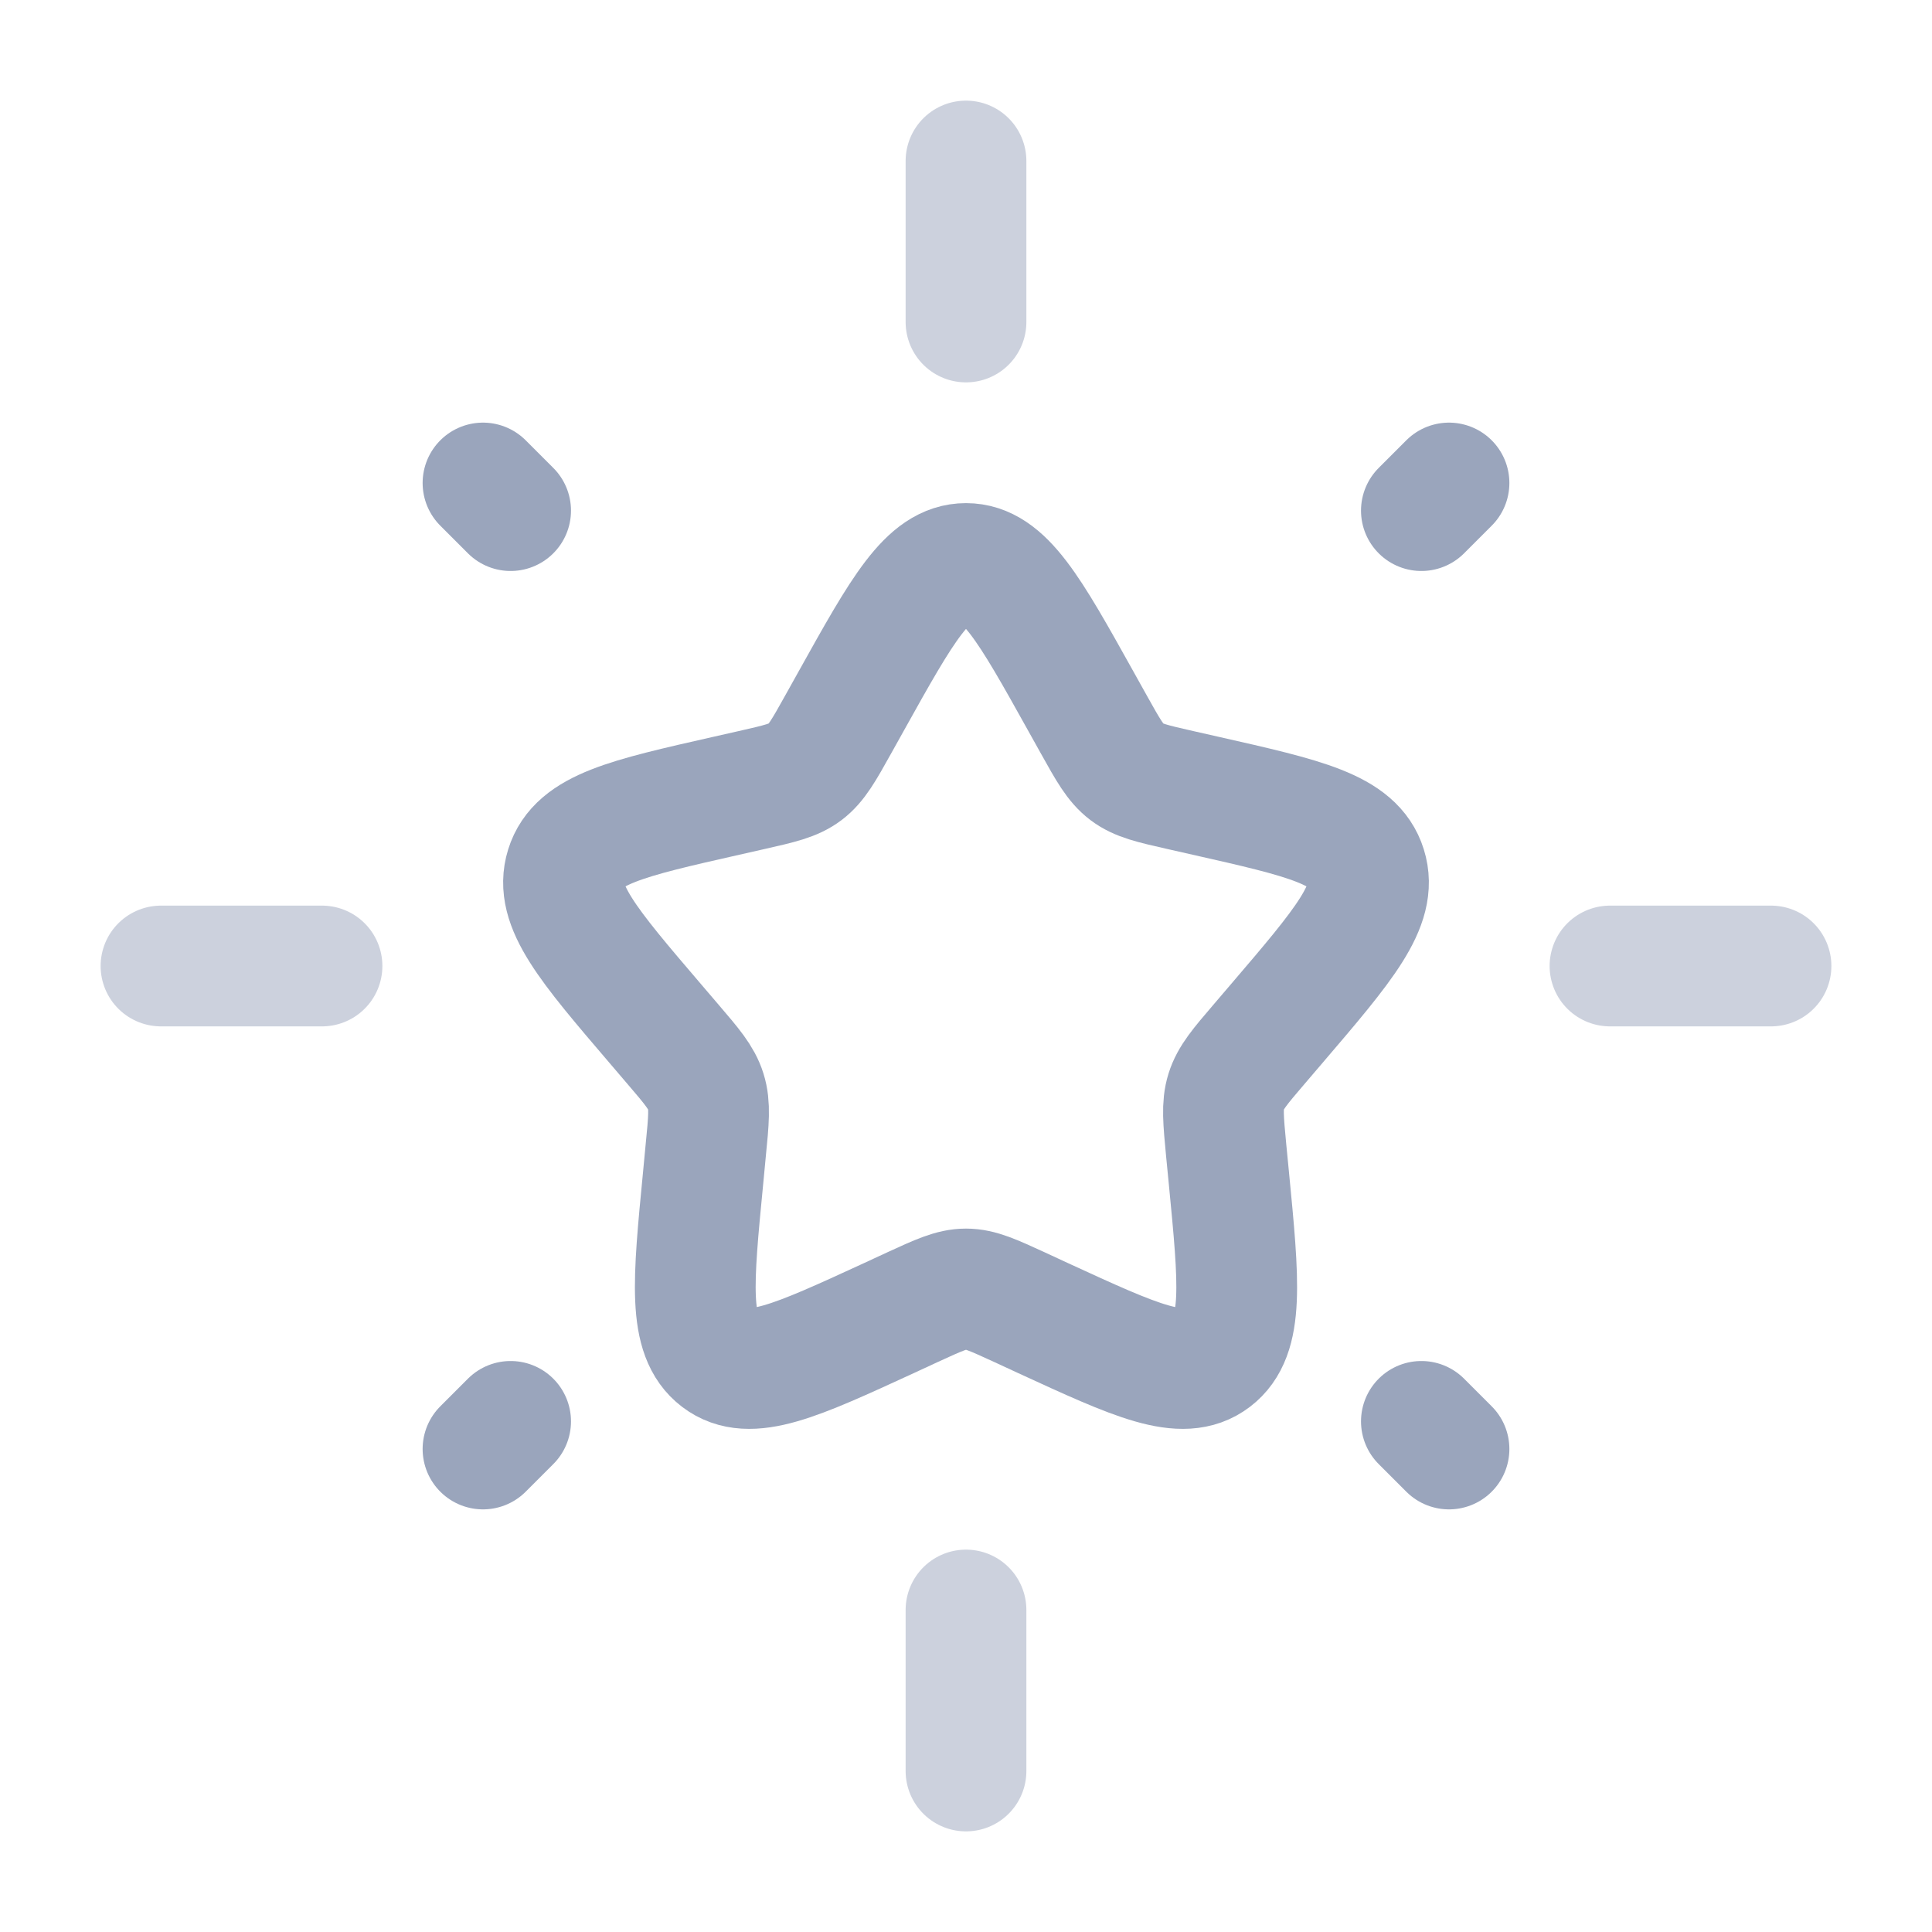 <?xml version="1.0" encoding="utf-8"?><!-- Uploaded to: SVG Repo, www.svgrepo.com, Generator: SVG Repo Mixer Tools -->
<svg width="800px" height="800px" viewBox="0 0 24 24" fill="none" xmlns="http://www.w3.org/2000/svg">
<path d="M10.577 8.704C11.21 7.568 11.527 7 12 7C12.473 7 12.79 7.568 13.423 8.704L13.587 8.998C13.767 9.321 13.857 9.482 13.998 9.589C14.138 9.695 14.313 9.735 14.662 9.814L14.98 9.886C16.21 10.164 16.825 10.303 16.971 10.774C17.118 11.244 16.698 11.735 15.86 12.715L15.643 12.969C15.405 13.247 15.286 13.386 15.232 13.559C15.178 13.731 15.197 13.917 15.232 14.289L15.265 14.627C15.392 15.935 15.455 16.589 15.072 16.88C14.689 17.171 14.114 16.906 12.962 16.376L12.664 16.238C12.337 16.088 12.173 16.012 12 16.012C11.827 16.012 11.663 16.088 11.336 16.238L11.038 16.376C9.886 16.906 9.311 17.171 8.928 16.88C8.545 16.589 8.608 15.935 8.735 14.627L8.767 14.289C8.804 13.917 8.822 13.731 8.768 13.559C8.714 13.386 8.595 13.247 8.357 12.969L8.14 12.715C7.302 11.735 6.882 11.244 7.029 10.774C7.175 10.303 7.79 10.164 9.02 9.886L9.338 9.814C9.687 9.735 9.862 9.695 10.002 9.589C10.143 9.482 10.233 9.321 10.413 8.998L10.577 8.704Z" stroke="#9aa5bc" stroke-width="1.5"/>
<path opacity="0.5" d="M12 2V4" stroke="#9aa5bc" stroke-width="1.5" stroke-linecap="round"/>
<path opacity="0.5" d="M12 20V22" stroke="#9aa5bc" stroke-width="1.5" stroke-linecap="round"/>
<path opacity="0.5" d="M2 12L4 12" stroke="#9aa5bc" stroke-width="1.5" stroke-linecap="round"/>
<path opacity="0.5" d="M20 12L22 12" stroke="#9aa5bc" stroke-width="1.5" stroke-linecap="round"/>
<path d="M6 18L6.343 17.657" stroke="#9aa5bc" stroke-width="1.5" stroke-linecap="round"/>
<path d="M17.657 6.343L18 6" stroke="#9aa5bc" stroke-width="1.5" stroke-linecap="round"/>
<path d="M18 18L17.657 17.657" stroke="#9aa5bc" stroke-width="1.5" stroke-linecap="round"/>
<path d="M6.343 6.343L6 6" stroke="#9aa5bc" stroke-width="1.5" stroke-linecap="round"/>
</svg>

